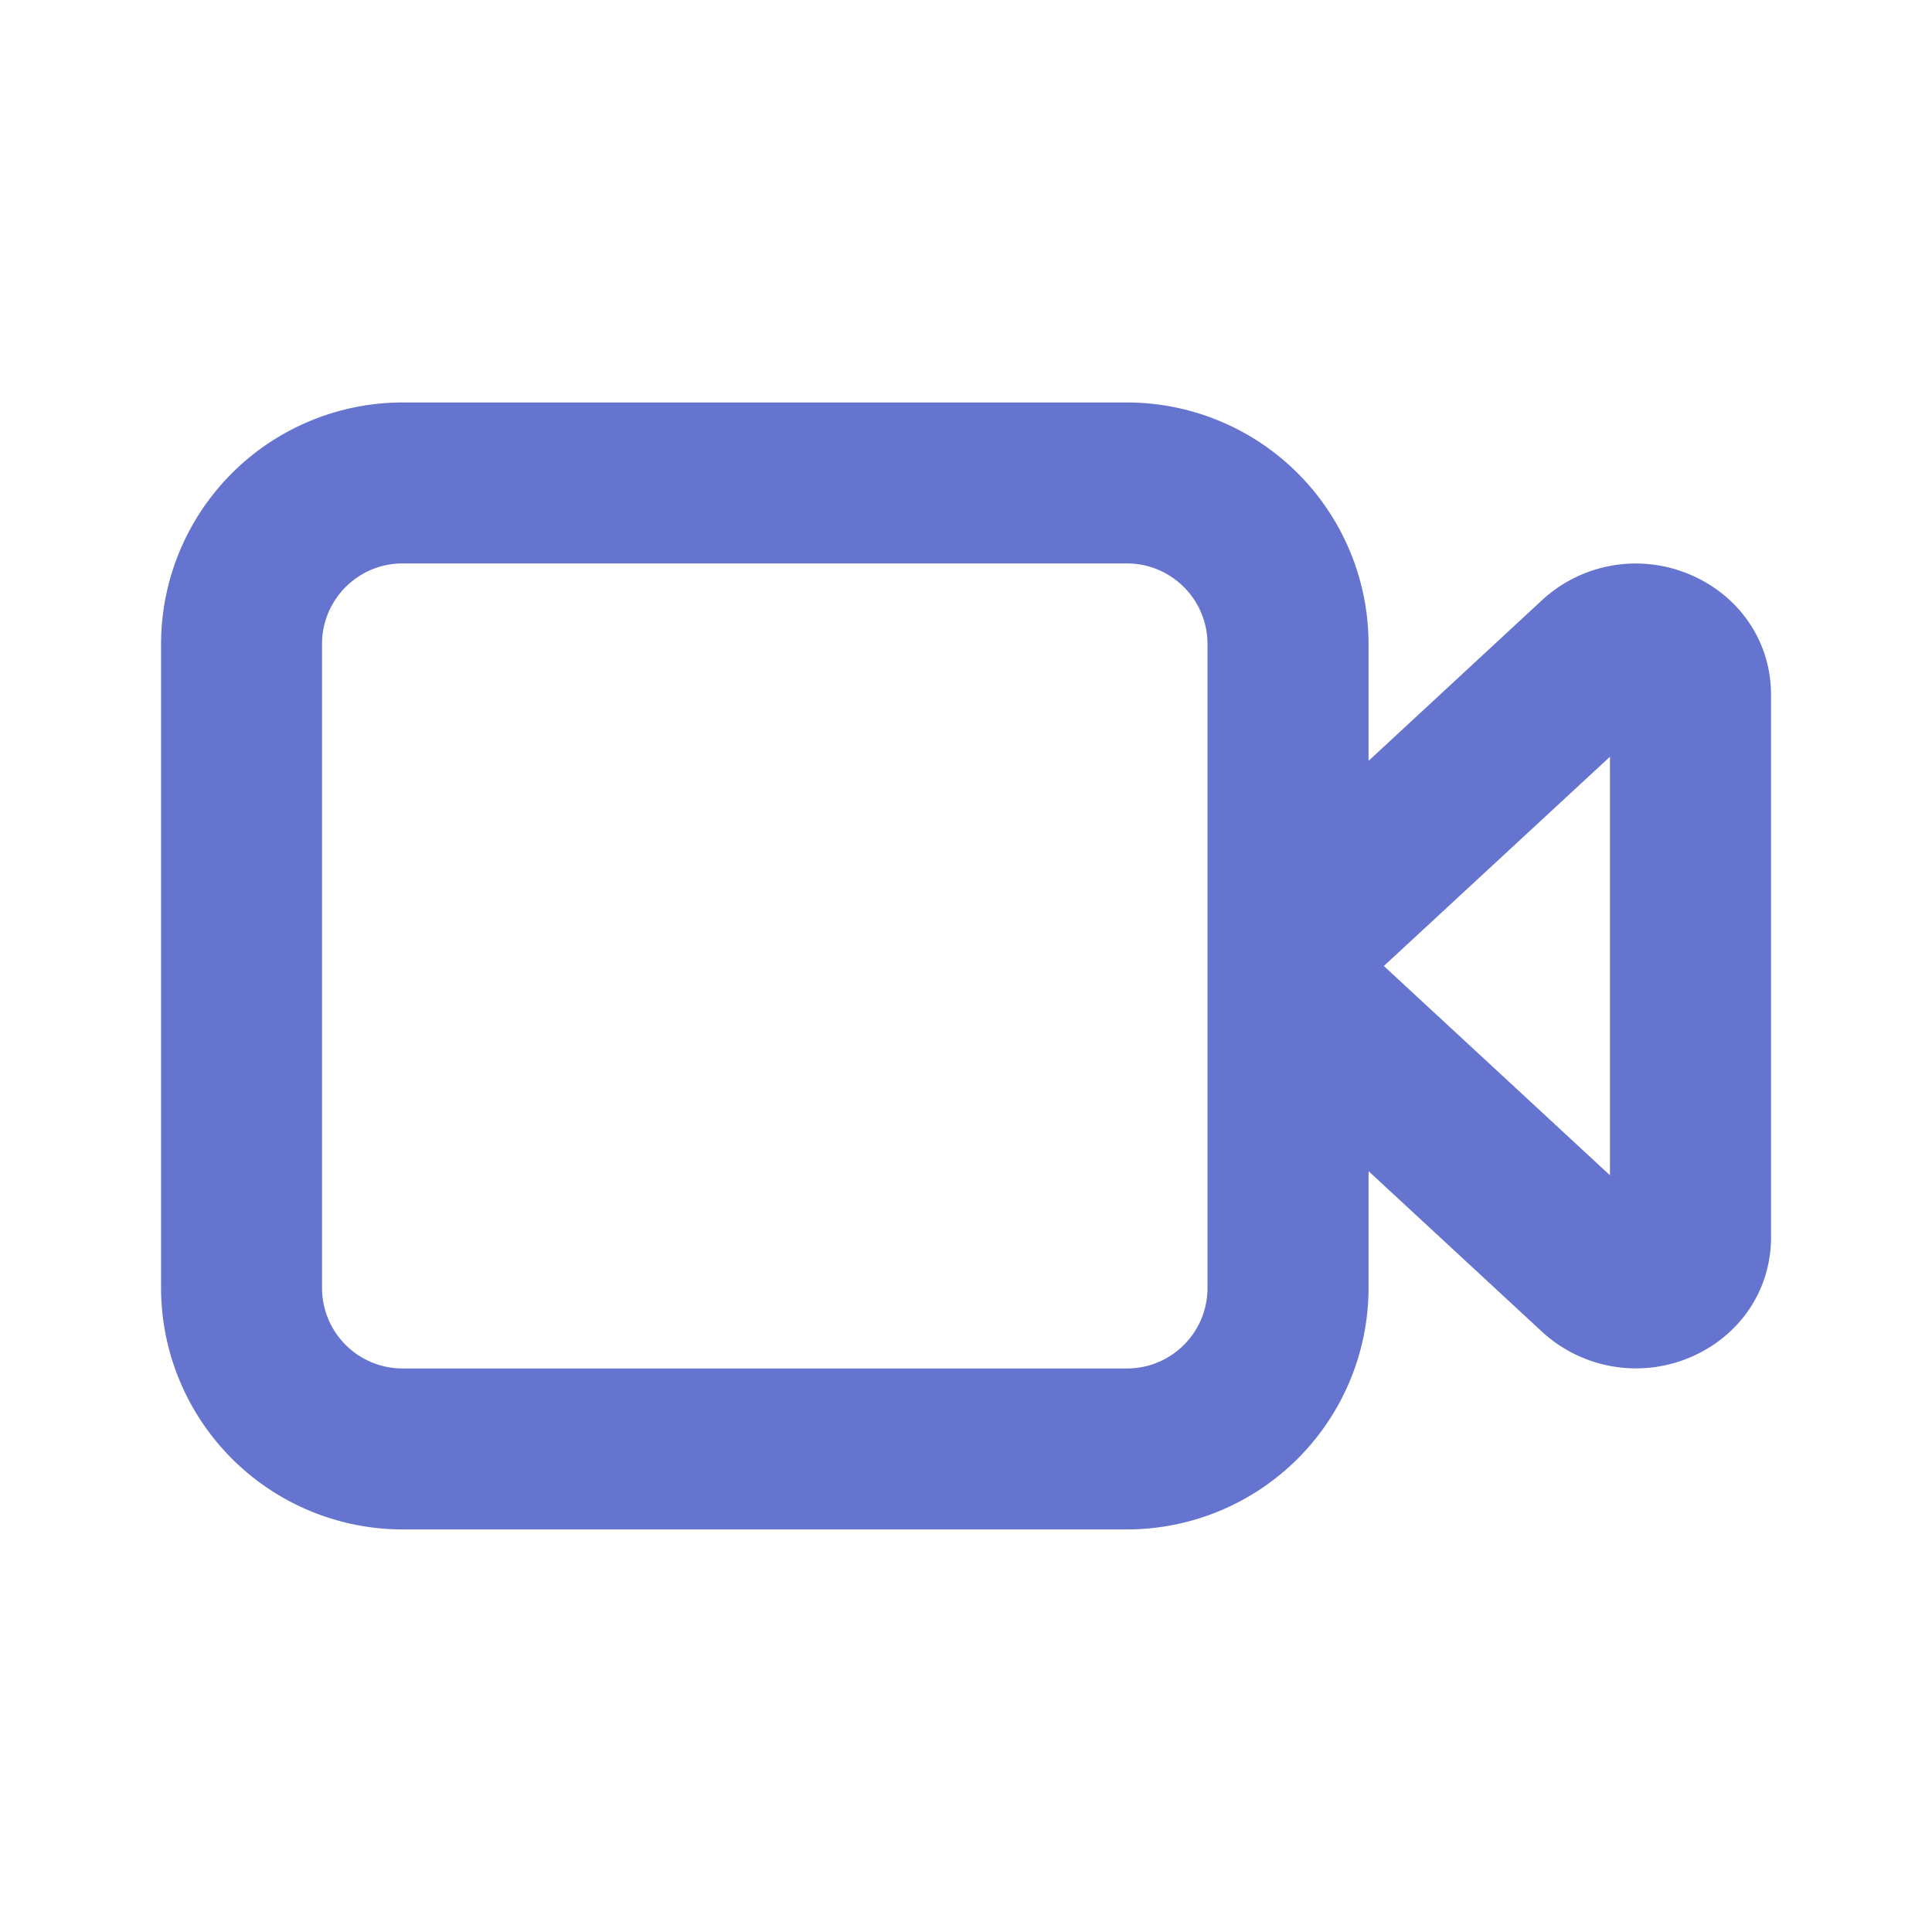 <svg width="22" height="22" viewBox="0 0 22 22" xmlns="http://www.w3.org/2000/svg">
    <path d="M18.333 13.383 15.758 11l2.575-2.383v4.766zm-4.583 1.283c0 .506-.41.917-.917.917h-8.25a.917.917 0 0 1-.916-.917V7.333c0-.505.41-.917.916-.917h8.25c.506 0 .917.412.917.917v7.333zm5.511-8.116a1.574 1.574 0 0 0-1.697.28l-1.98 1.834V7.333a2.753 2.753 0 0 0-2.75-2.75h-8.25a2.753 2.753 0 0 0-2.75 2.75v7.333a2.753 2.753 0 0 0 2.75 2.75h8.25a2.753 2.753 0 0 0 2.75-2.75v-1.33l1.98 1.833a1.58 1.58 0 0 0 1.697.281c.558-.244.906-.765.906-1.36V7.91c0-.594-.348-1.116-.906-1.36z" fill="#6574CF" fill-rule="evenodd"/>
</svg>
